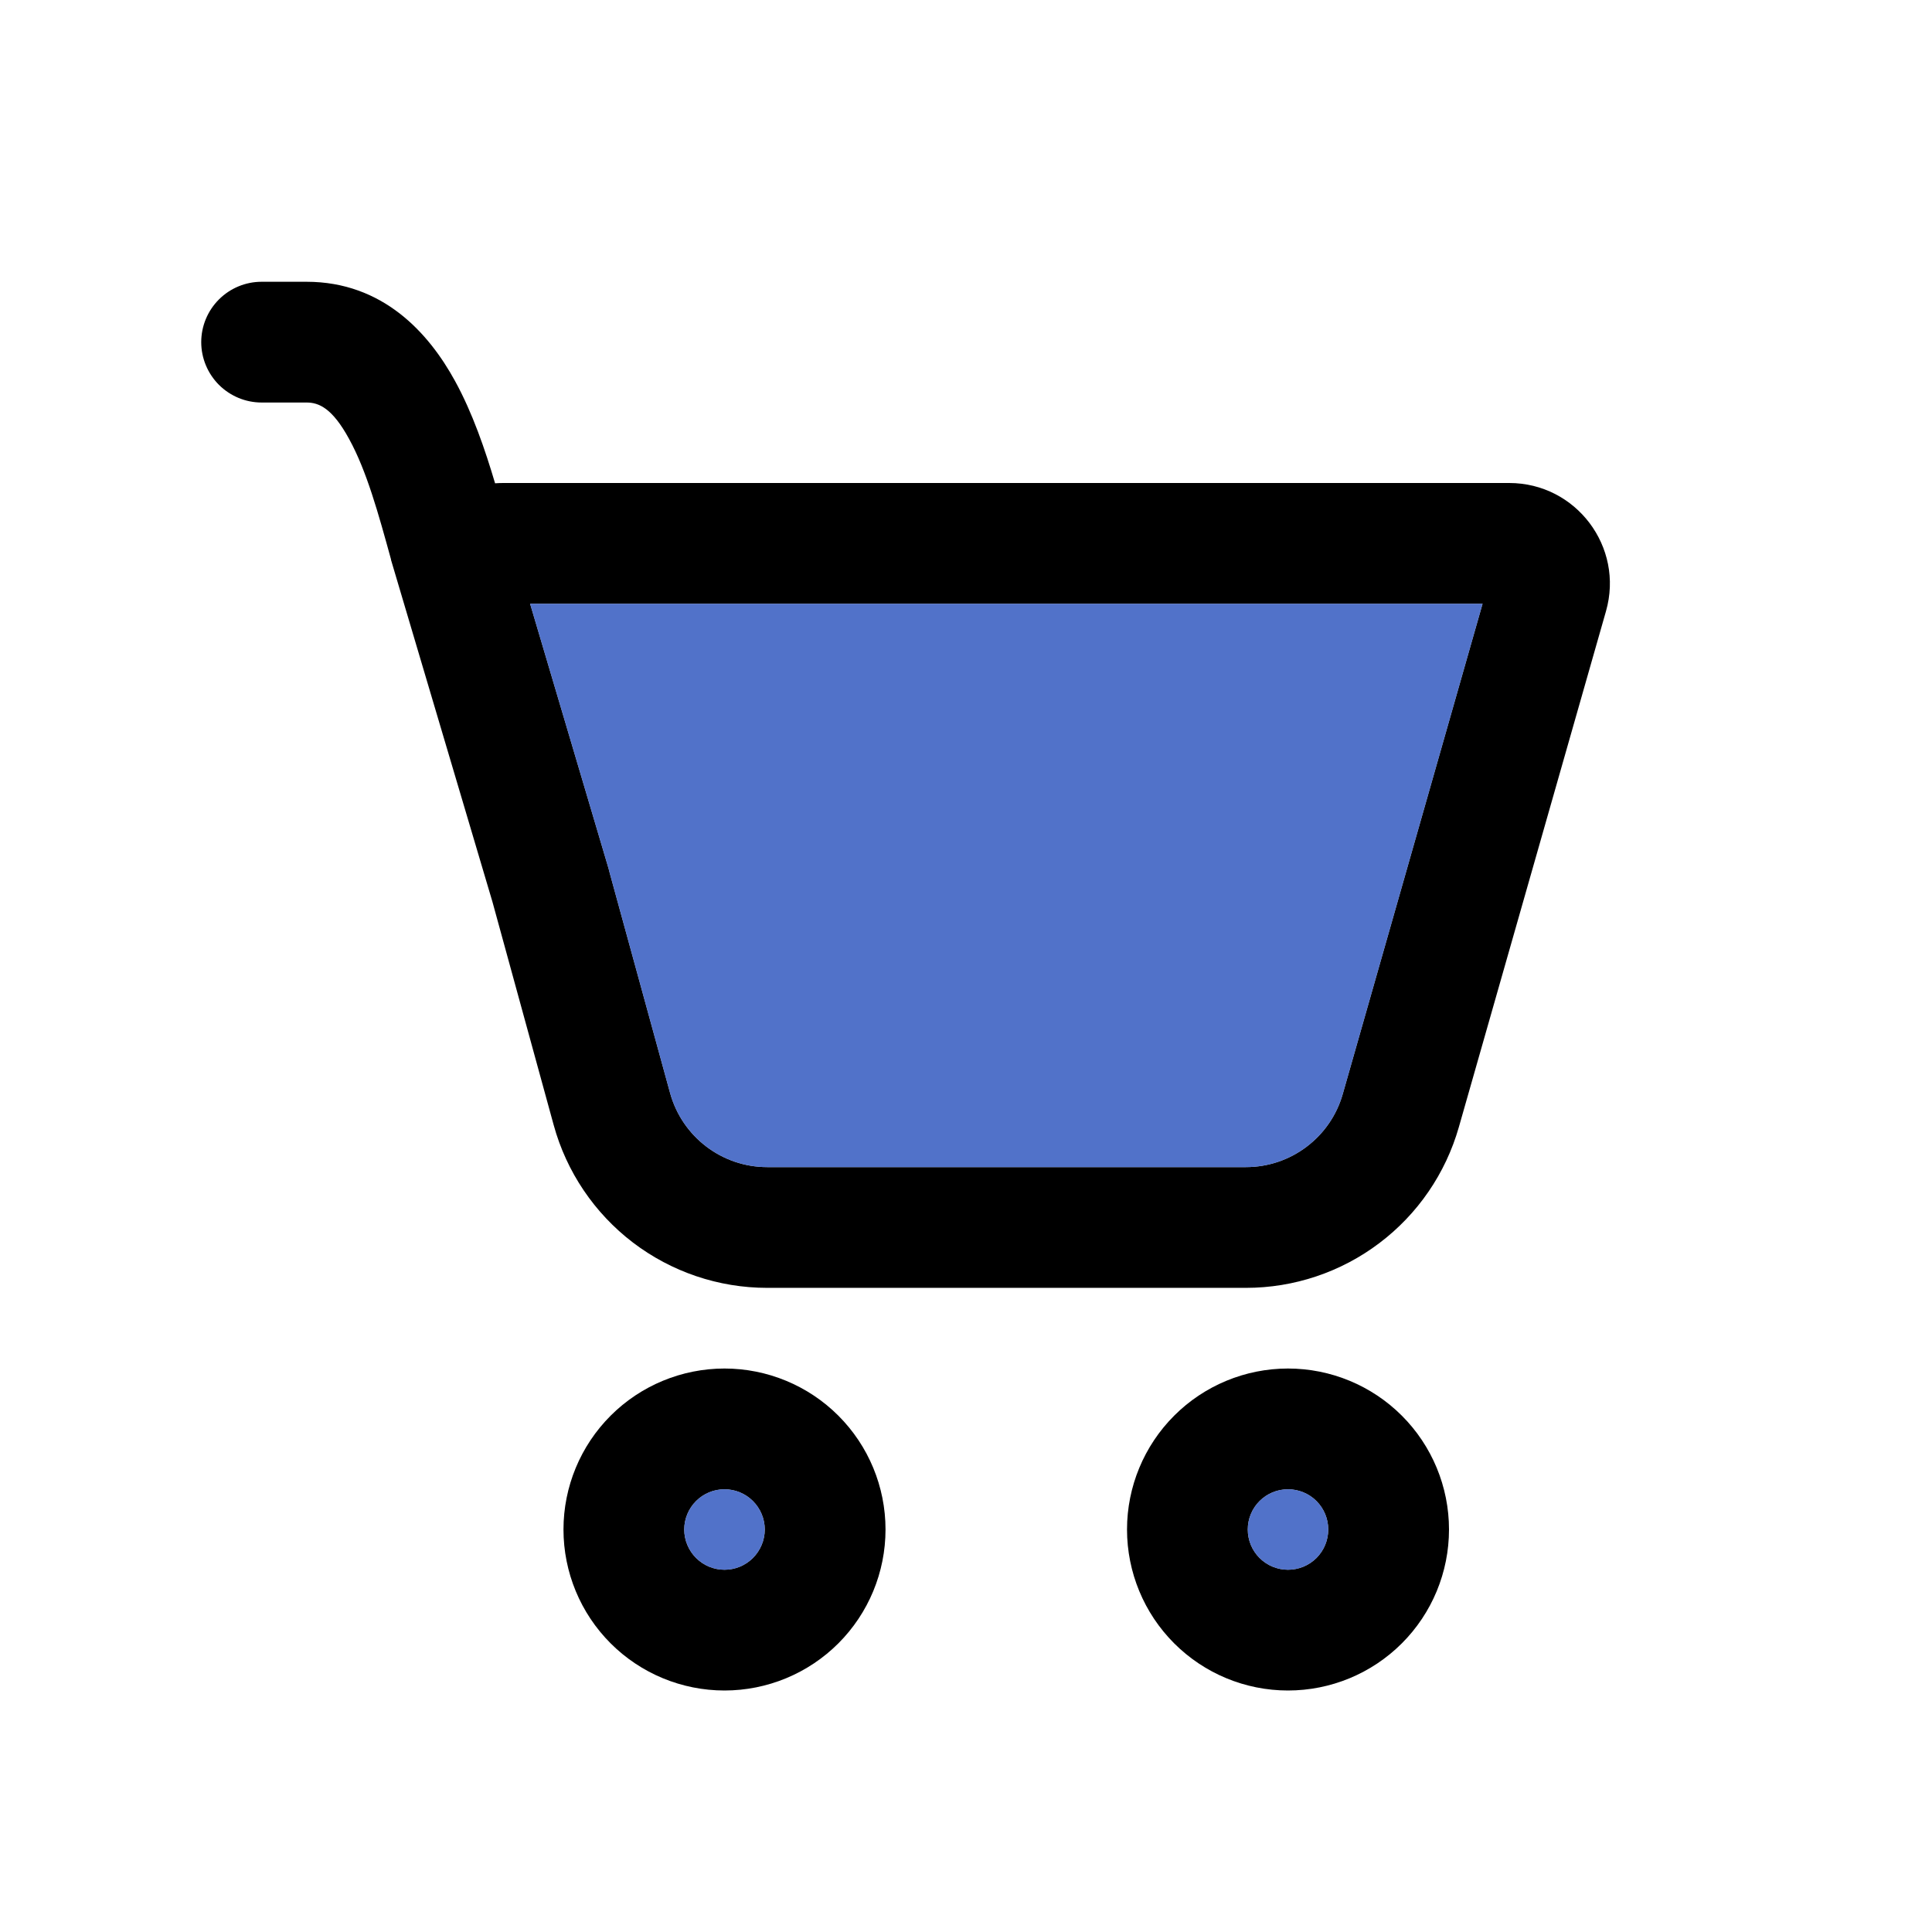 <svg width="32" height="32" viewBox="0 0 32 32" fill="none" xmlns="http://www.w3.org/2000/svg">
<path d="M3.333 5.667C3.333 5.401 3.439 5.147 3.626 4.96C3.814 4.772 4.068 4.667 4.333 4.667H5.077C6.344 4.667 7.104 5.519 7.537 6.311C7.827 6.839 8.036 7.451 8.2 8.005C8.244 8.002 8.289 8 8.333 8H24.997C26.104 8 26.904 9.059 26.6 10.124L24.163 18.669C23.944 19.436 23.482 20.11 22.846 20.59C22.21 21.071 21.434 21.331 20.637 21.331H12.707C11.903 21.331 11.122 21.067 10.483 20.58C9.845 20.093 9.383 19.409 9.171 18.635L8.157 14.939L6.477 9.275L6.476 9.264C6.268 8.508 6.073 7.8 5.783 7.272C5.504 6.759 5.28 6.667 5.079 6.667H4.333C4.068 6.667 3.814 6.561 3.626 6.374C3.439 6.186 3.333 5.932 3.333 5.667ZM10.097 14.453L11.099 18.105C11.299 18.828 11.956 19.331 12.707 19.331H20.637C21 19.331 21.352 19.213 21.641 18.994C21.93 18.776 22.141 18.47 22.24 18.121L24.556 10H8.78L10.079 14.383L10.097 14.453ZM14.667 25.333C14.667 26.041 14.386 26.719 13.886 27.219C13.386 27.719 12.707 28 12 28C11.293 28 10.614 27.719 10.114 27.219C9.614 26.719 9.333 26.041 9.333 25.333C9.333 24.626 9.614 23.948 10.114 23.448C10.614 22.948 11.293 22.667 12 22.667C12.707 22.667 13.386 22.948 13.886 23.448C14.386 23.948 14.667 24.626 14.667 25.333ZM12.667 25.333C12.667 25.157 12.596 24.987 12.471 24.862C12.346 24.737 12.177 24.667 12 24.667C11.823 24.667 11.654 24.737 11.529 24.862C11.404 24.987 11.333 25.157 11.333 25.333C11.333 25.51 11.404 25.68 11.529 25.805C11.654 25.93 11.823 26 12 26C12.177 26 12.346 25.93 12.471 25.805C12.596 25.68 12.667 25.51 12.667 25.333ZM24 25.333C24 26.041 23.719 26.719 23.219 27.219C22.719 27.719 22.041 28 21.333 28C20.626 28 19.948 27.719 19.448 27.219C18.948 26.719 18.667 26.041 18.667 25.333C18.667 24.626 18.948 23.948 19.448 23.448C19.948 22.948 20.626 22.667 21.333 22.667C22.041 22.667 22.719 22.948 23.219 23.448C23.719 23.948 24 24.626 24 25.333ZM22 25.333C22 25.157 21.93 24.987 21.805 24.862C21.68 24.737 21.51 24.667 21.333 24.667C21.157 24.667 20.987 24.737 20.862 24.862C20.737 24.987 20.667 25.157 20.667 25.333C20.667 25.51 20.737 25.68 20.862 25.805C20.987 25.93 21.157 26 21.333 26C21.51 26 21.68 25.93 21.805 25.805C21.93 25.68 22 25.51 22 25.333Z" fill="black"/>
<path d="M10.097 14.453L11.099 18.105C11.299 18.828 11.956 19.331 12.707 19.331H20.637C21 19.331 21.352 19.213 21.641 18.994C21.93 18.776 22.141 18.47 22.24 18.121L24.556 10H8.78L10.079 14.383L10.097 14.453Z" fill="#335AC0" fill-opacity="0.85"/>
<path d="M12.667 25.333C12.667 25.157 12.596 24.987 12.471 24.862C12.346 24.737 12.177 24.667 12 24.667C11.823 24.667 11.654 24.737 11.529 24.862C11.404 24.987 11.333 25.157 11.333 25.333C11.333 25.51 11.404 25.68 11.529 25.805C11.654 25.93 11.823 26 12 26C12.177 26 12.346 25.93 12.471 25.805C12.596 25.68 12.667 25.51 12.667 25.333Z" fill="#335AC0" fill-opacity="0.85"/>
<path d="M22 25.333C22 25.157 21.93 24.987 21.805 24.862C21.68 24.737 21.51 24.667 21.333 24.667C21.157 24.667 20.987 24.737 20.862 24.862C20.737 24.987 20.667 25.157 20.667 25.333C20.667 25.51 20.737 25.68 20.862 25.805C20.987 25.93 21.157 26 21.333 26C21.51 26 21.68 25.93 21.805 25.805C21.93 25.68 22 25.51 22 25.333Z" fill="#335AC0" fill-opacity="0.85"/>
</svg>
